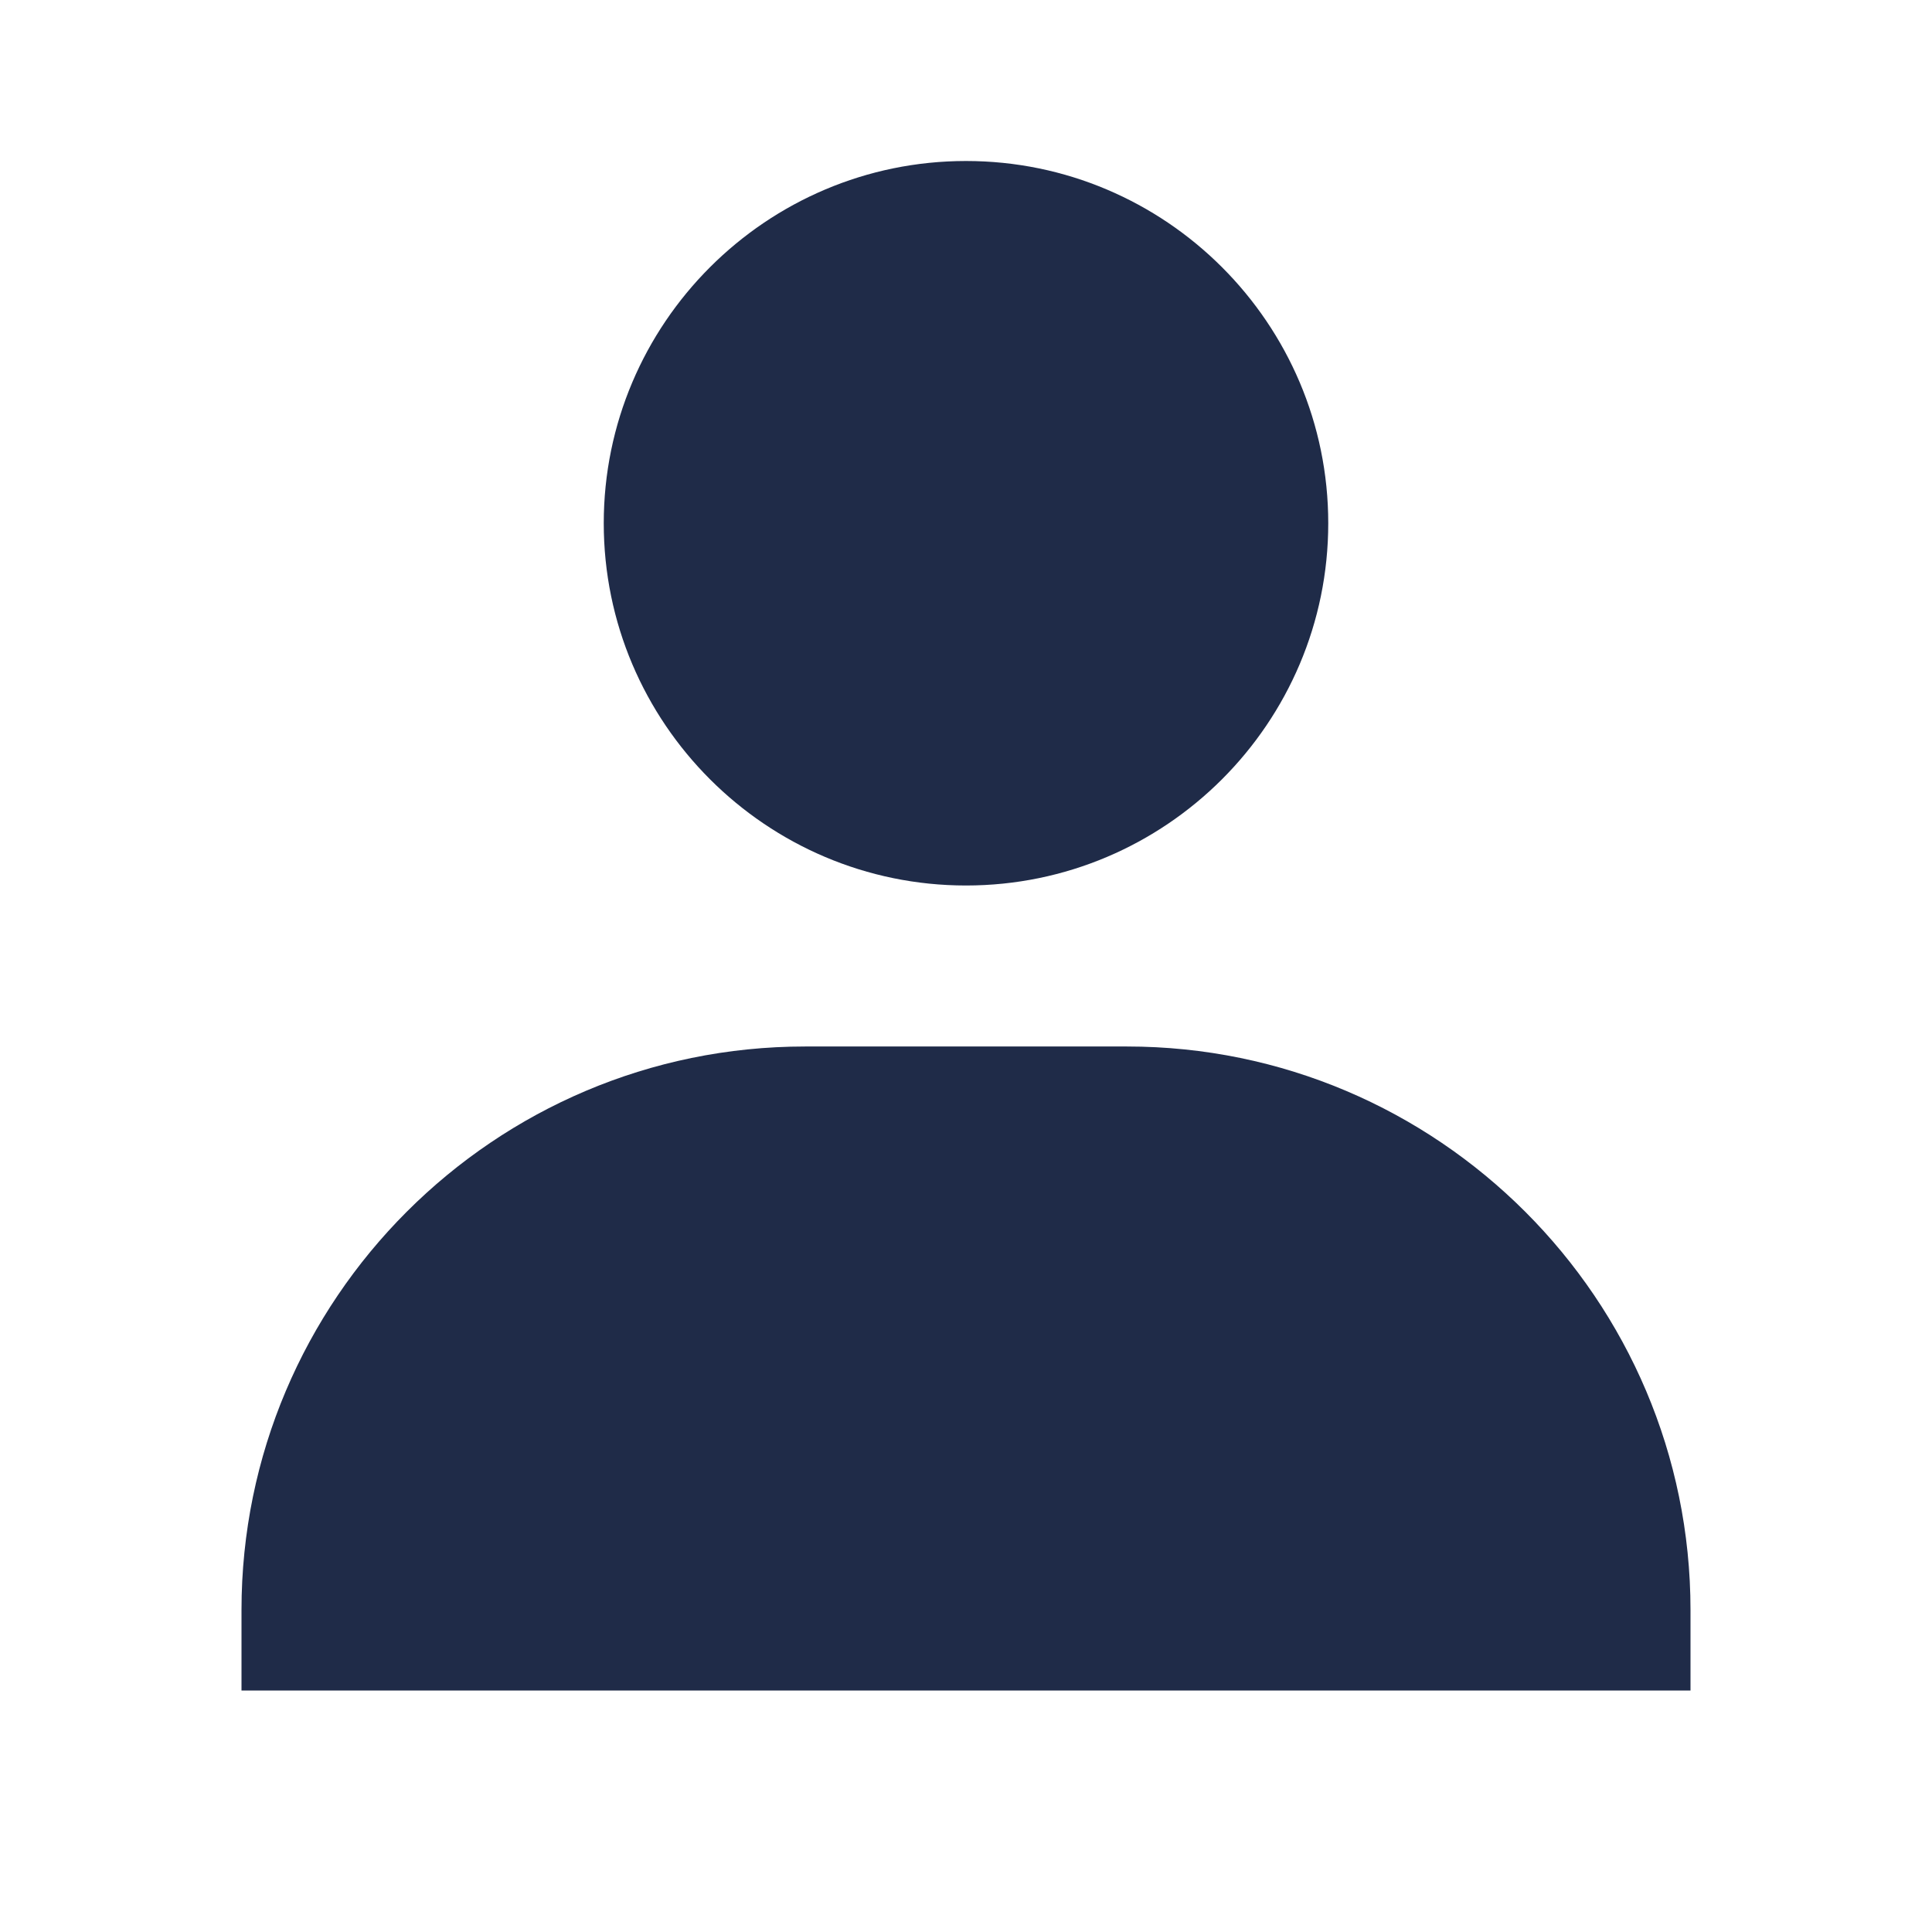 <svg xmlns="http://www.w3.org/2000/svg" width="24" height="24" viewBox="0 0 24 24" style="fill: rgba(31, 43, 72, 1);transform: ;msFilter:;">
<path d="M7.5 6.5C7.5 8.981 9.519 11 12 11s4.5-2.019 4.5-4.5S14.481 2 12 2 7.5 4.019 7.5 6.5zM20 21h1v-1c0-3.859-3.141-7-7-7h-4c-3.86 0-7 3.141-7 7v1h17z"></path>
</svg>